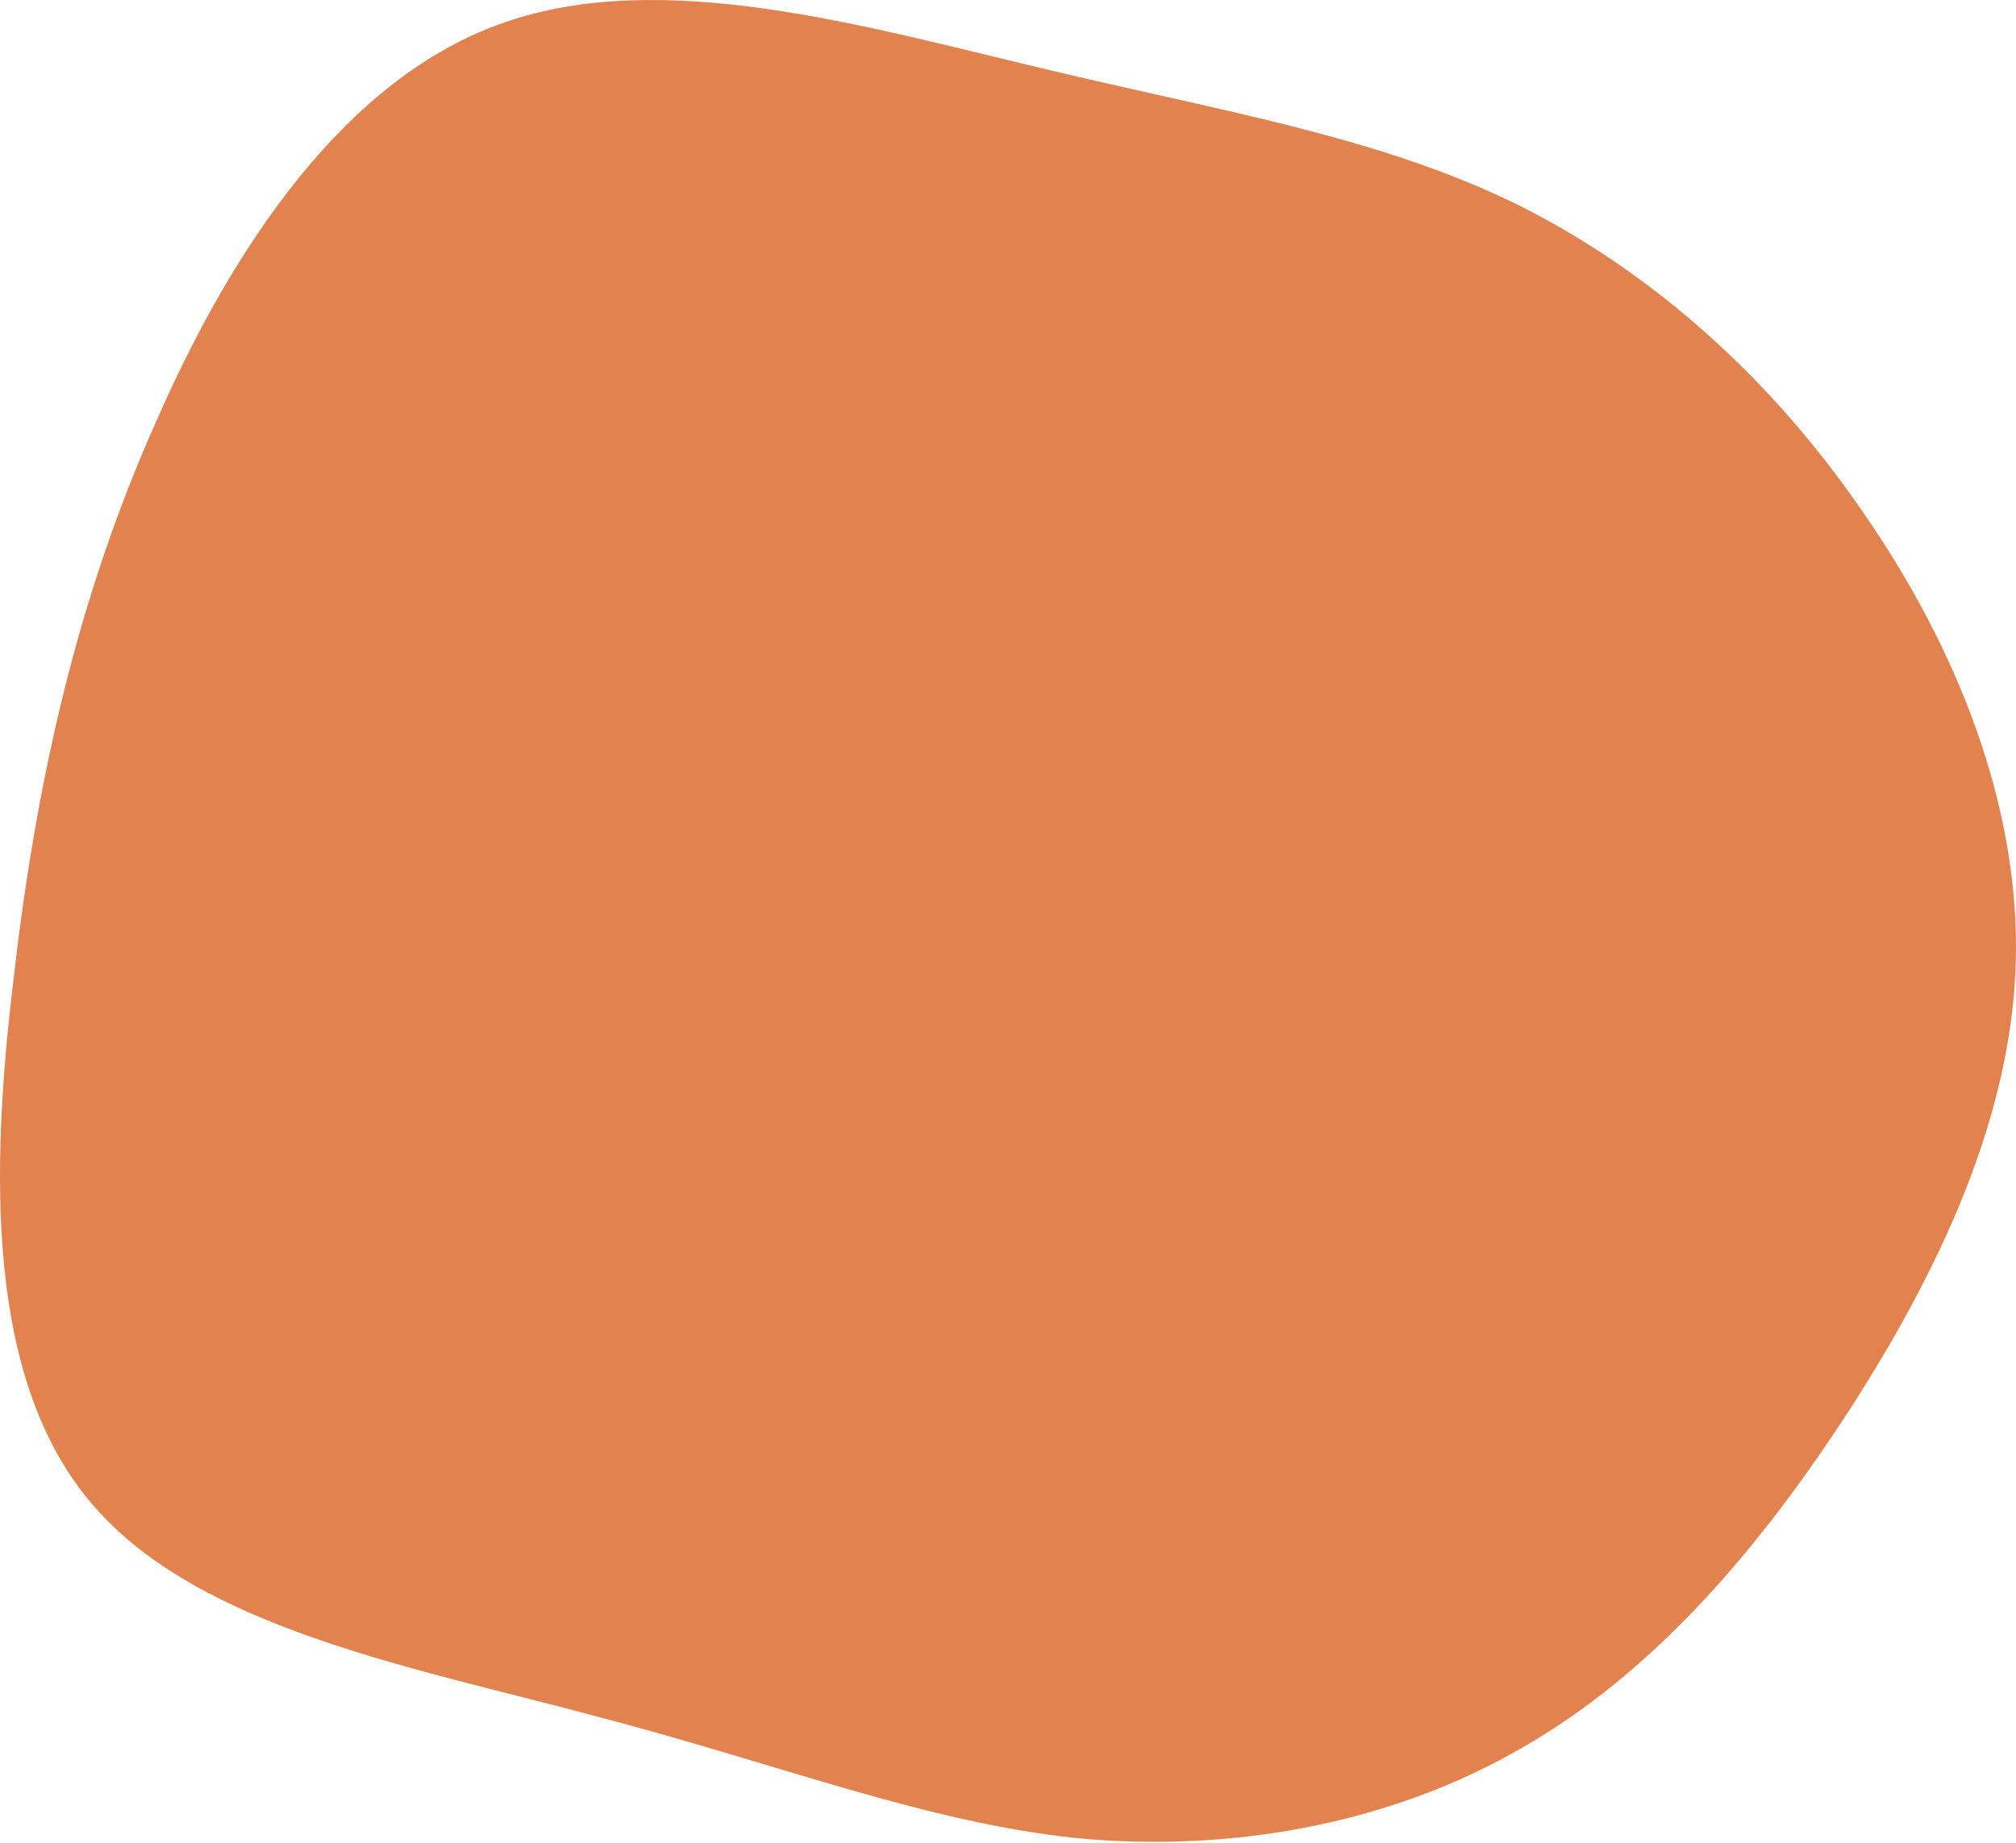 <svg width="500" height="457" viewBox="0 0 500 457" fill="none" xmlns="http://www.w3.org/2000/svg">
<path d="M375.415 50.286C409.59 67.045 439.493 93.991 462.167 127.18C485.169 160.369 500.942 199.473 499.956 238.249C498.97 277.024 480.897 315.142 458.881 349.317C436.535 383.821 410.247 414.71 377.386 433.441C344.526 452.5 304.764 459.4 266.975 455.786C229.514 451.843 194.024 437.713 149.005 425.883C103.986 413.724 49.766 404.195 23.149 373.306C-3.468 342.745 -2.482 290.826 3.433 242.192C9.019 193.558 19.206 148.211 38.594 104.835C57.653 61.13 85.913 19.069 125.017 5.596C164.45 -8.206 214.726 6.582 259.088 17.097C303.121 27.612 341.568 33.856 375.415 50.286Z" fill="#E2824F"/>
</svg>
